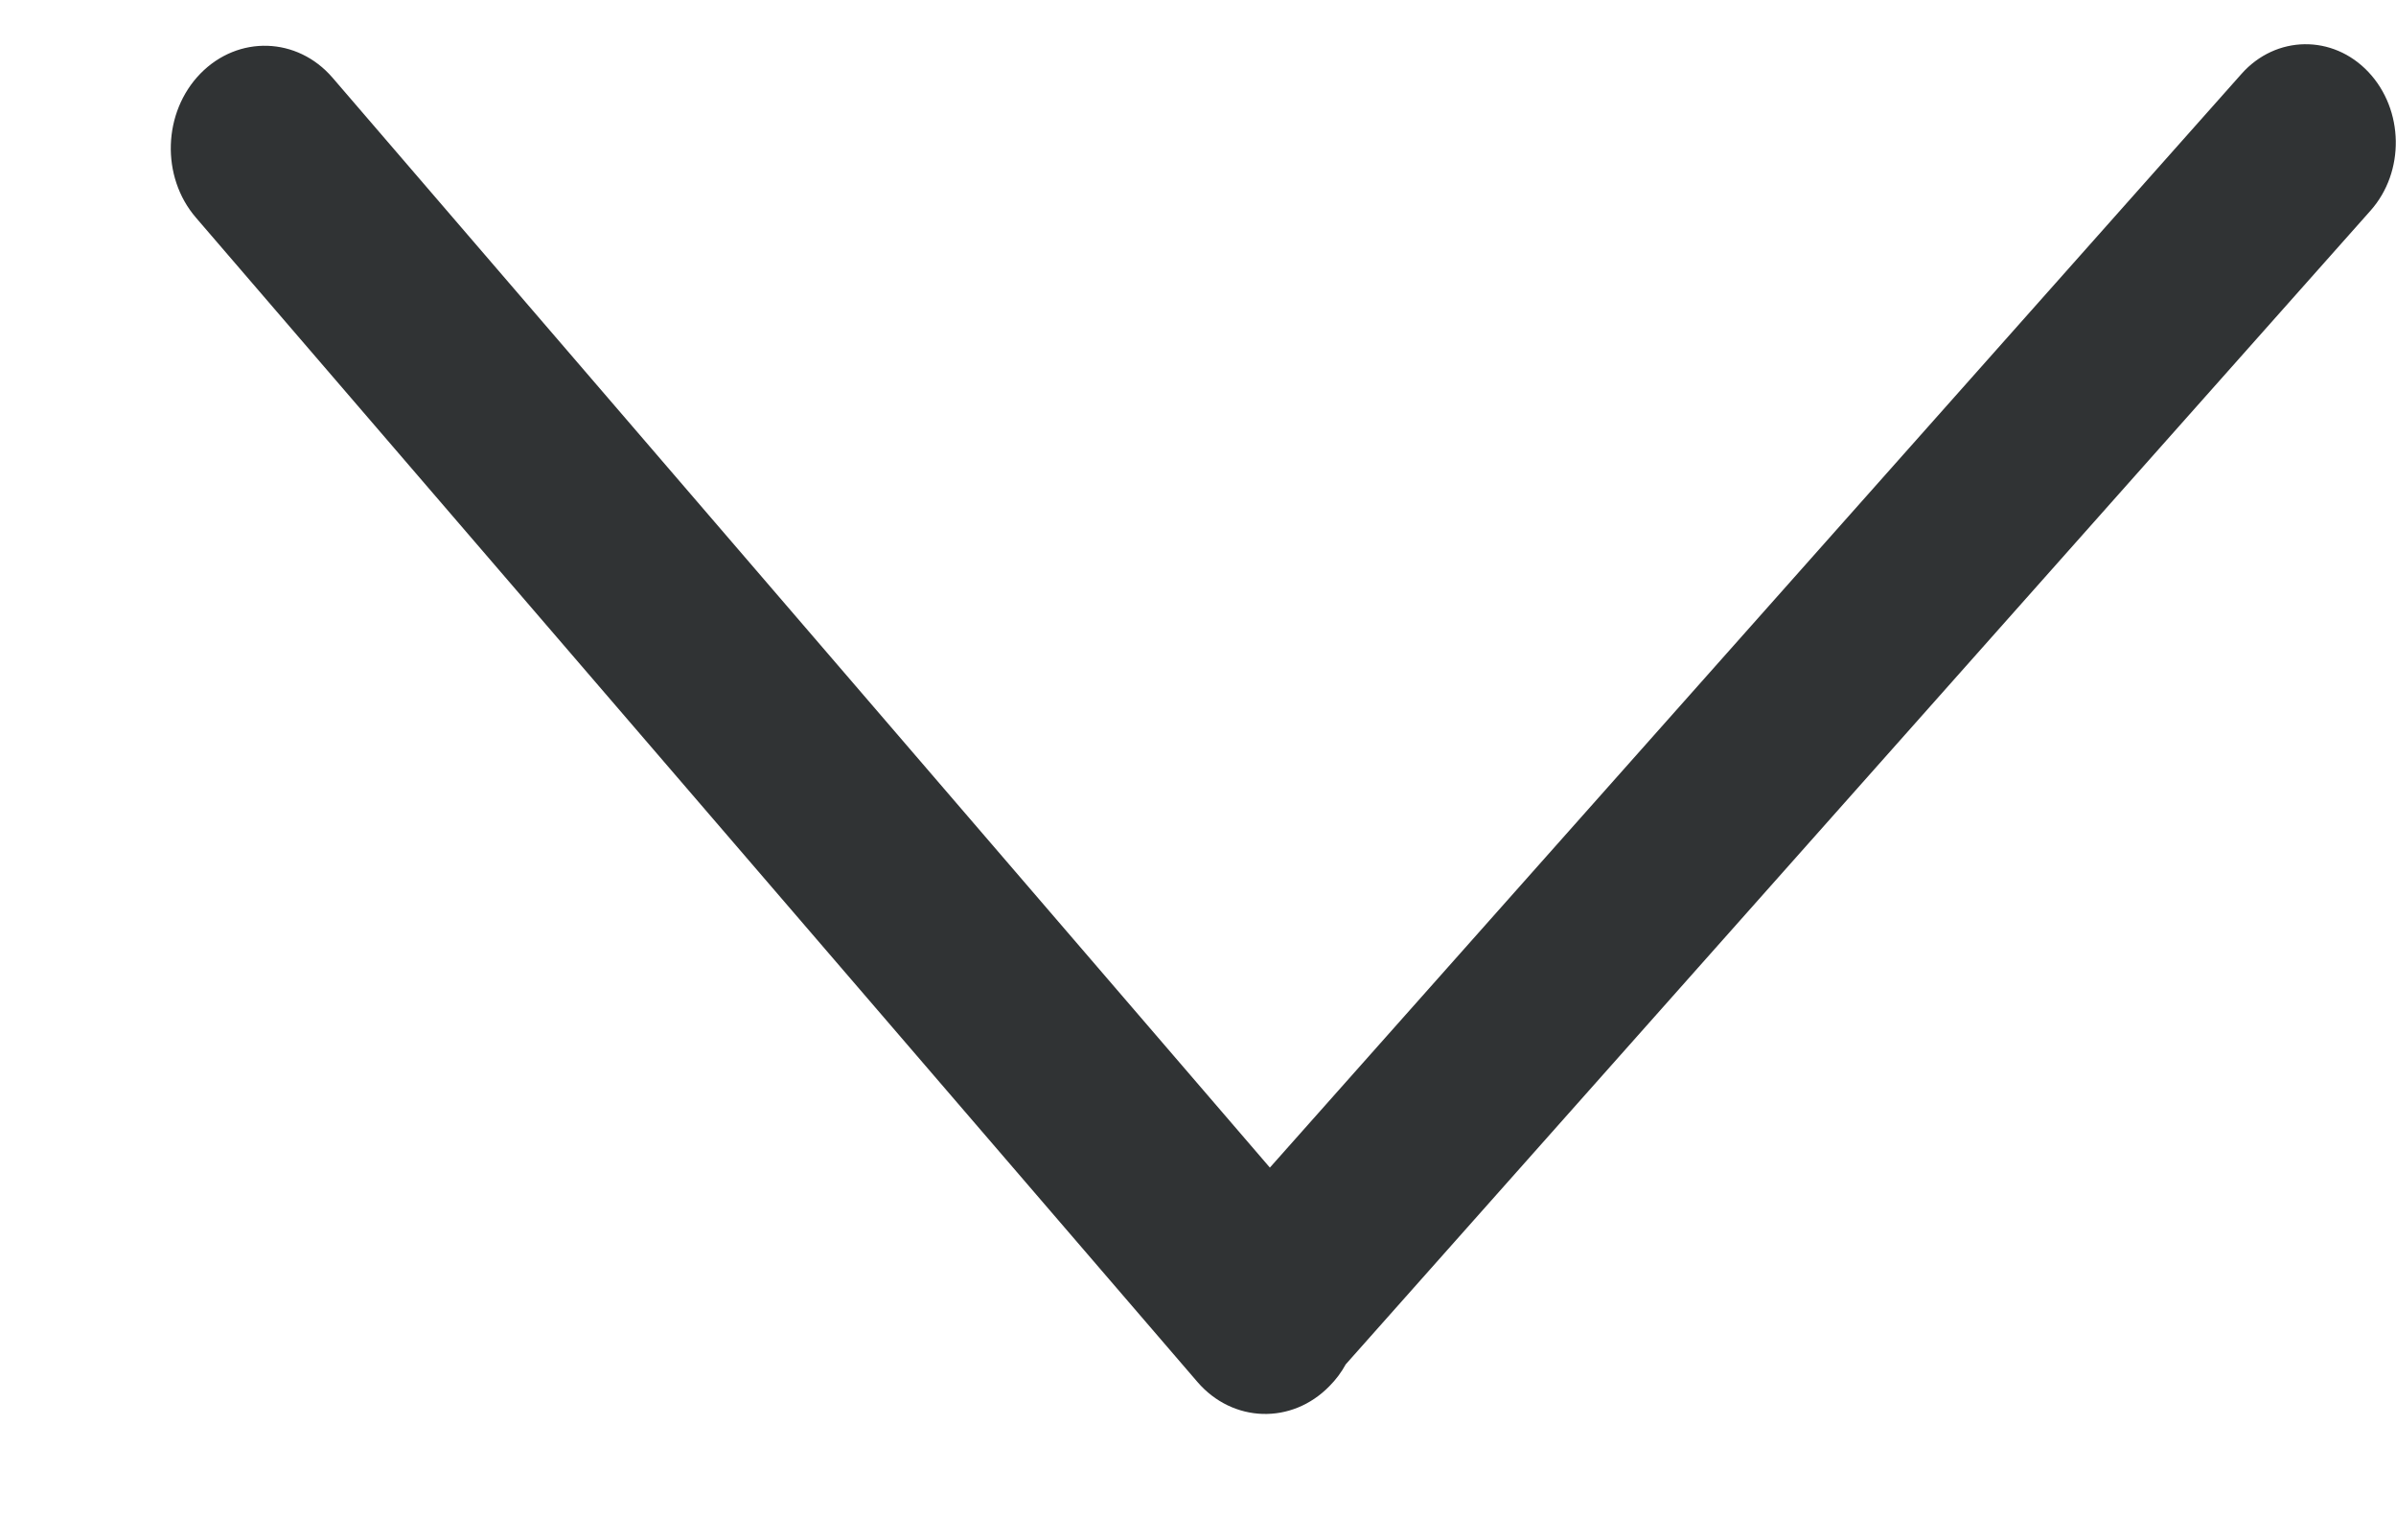 <svg width="14" height="9" viewBox="0 0 14 9" fill="none" xmlns="http://www.w3.org/2000/svg">
<path fill-rule="evenodd" clip-rule="evenodd" d="M7.863 7.973C7.838 8.019 7.806 8.062 7.768 8.1C7.548 8.326 7.203 8.315 6.997 8.076L1.145 1.272C0.939 1.033 0.951 0.656 1.171 0.43C1.392 0.204 1.737 0.215 1.943 0.454L7.42 6.823L13.097 0.432C13.298 0.205 13.631 0.2 13.839 0.421C14.047 0.642 14.053 1.004 13.851 1.231L7.863 7.973Z" fill="#303334"/>
</svg>

